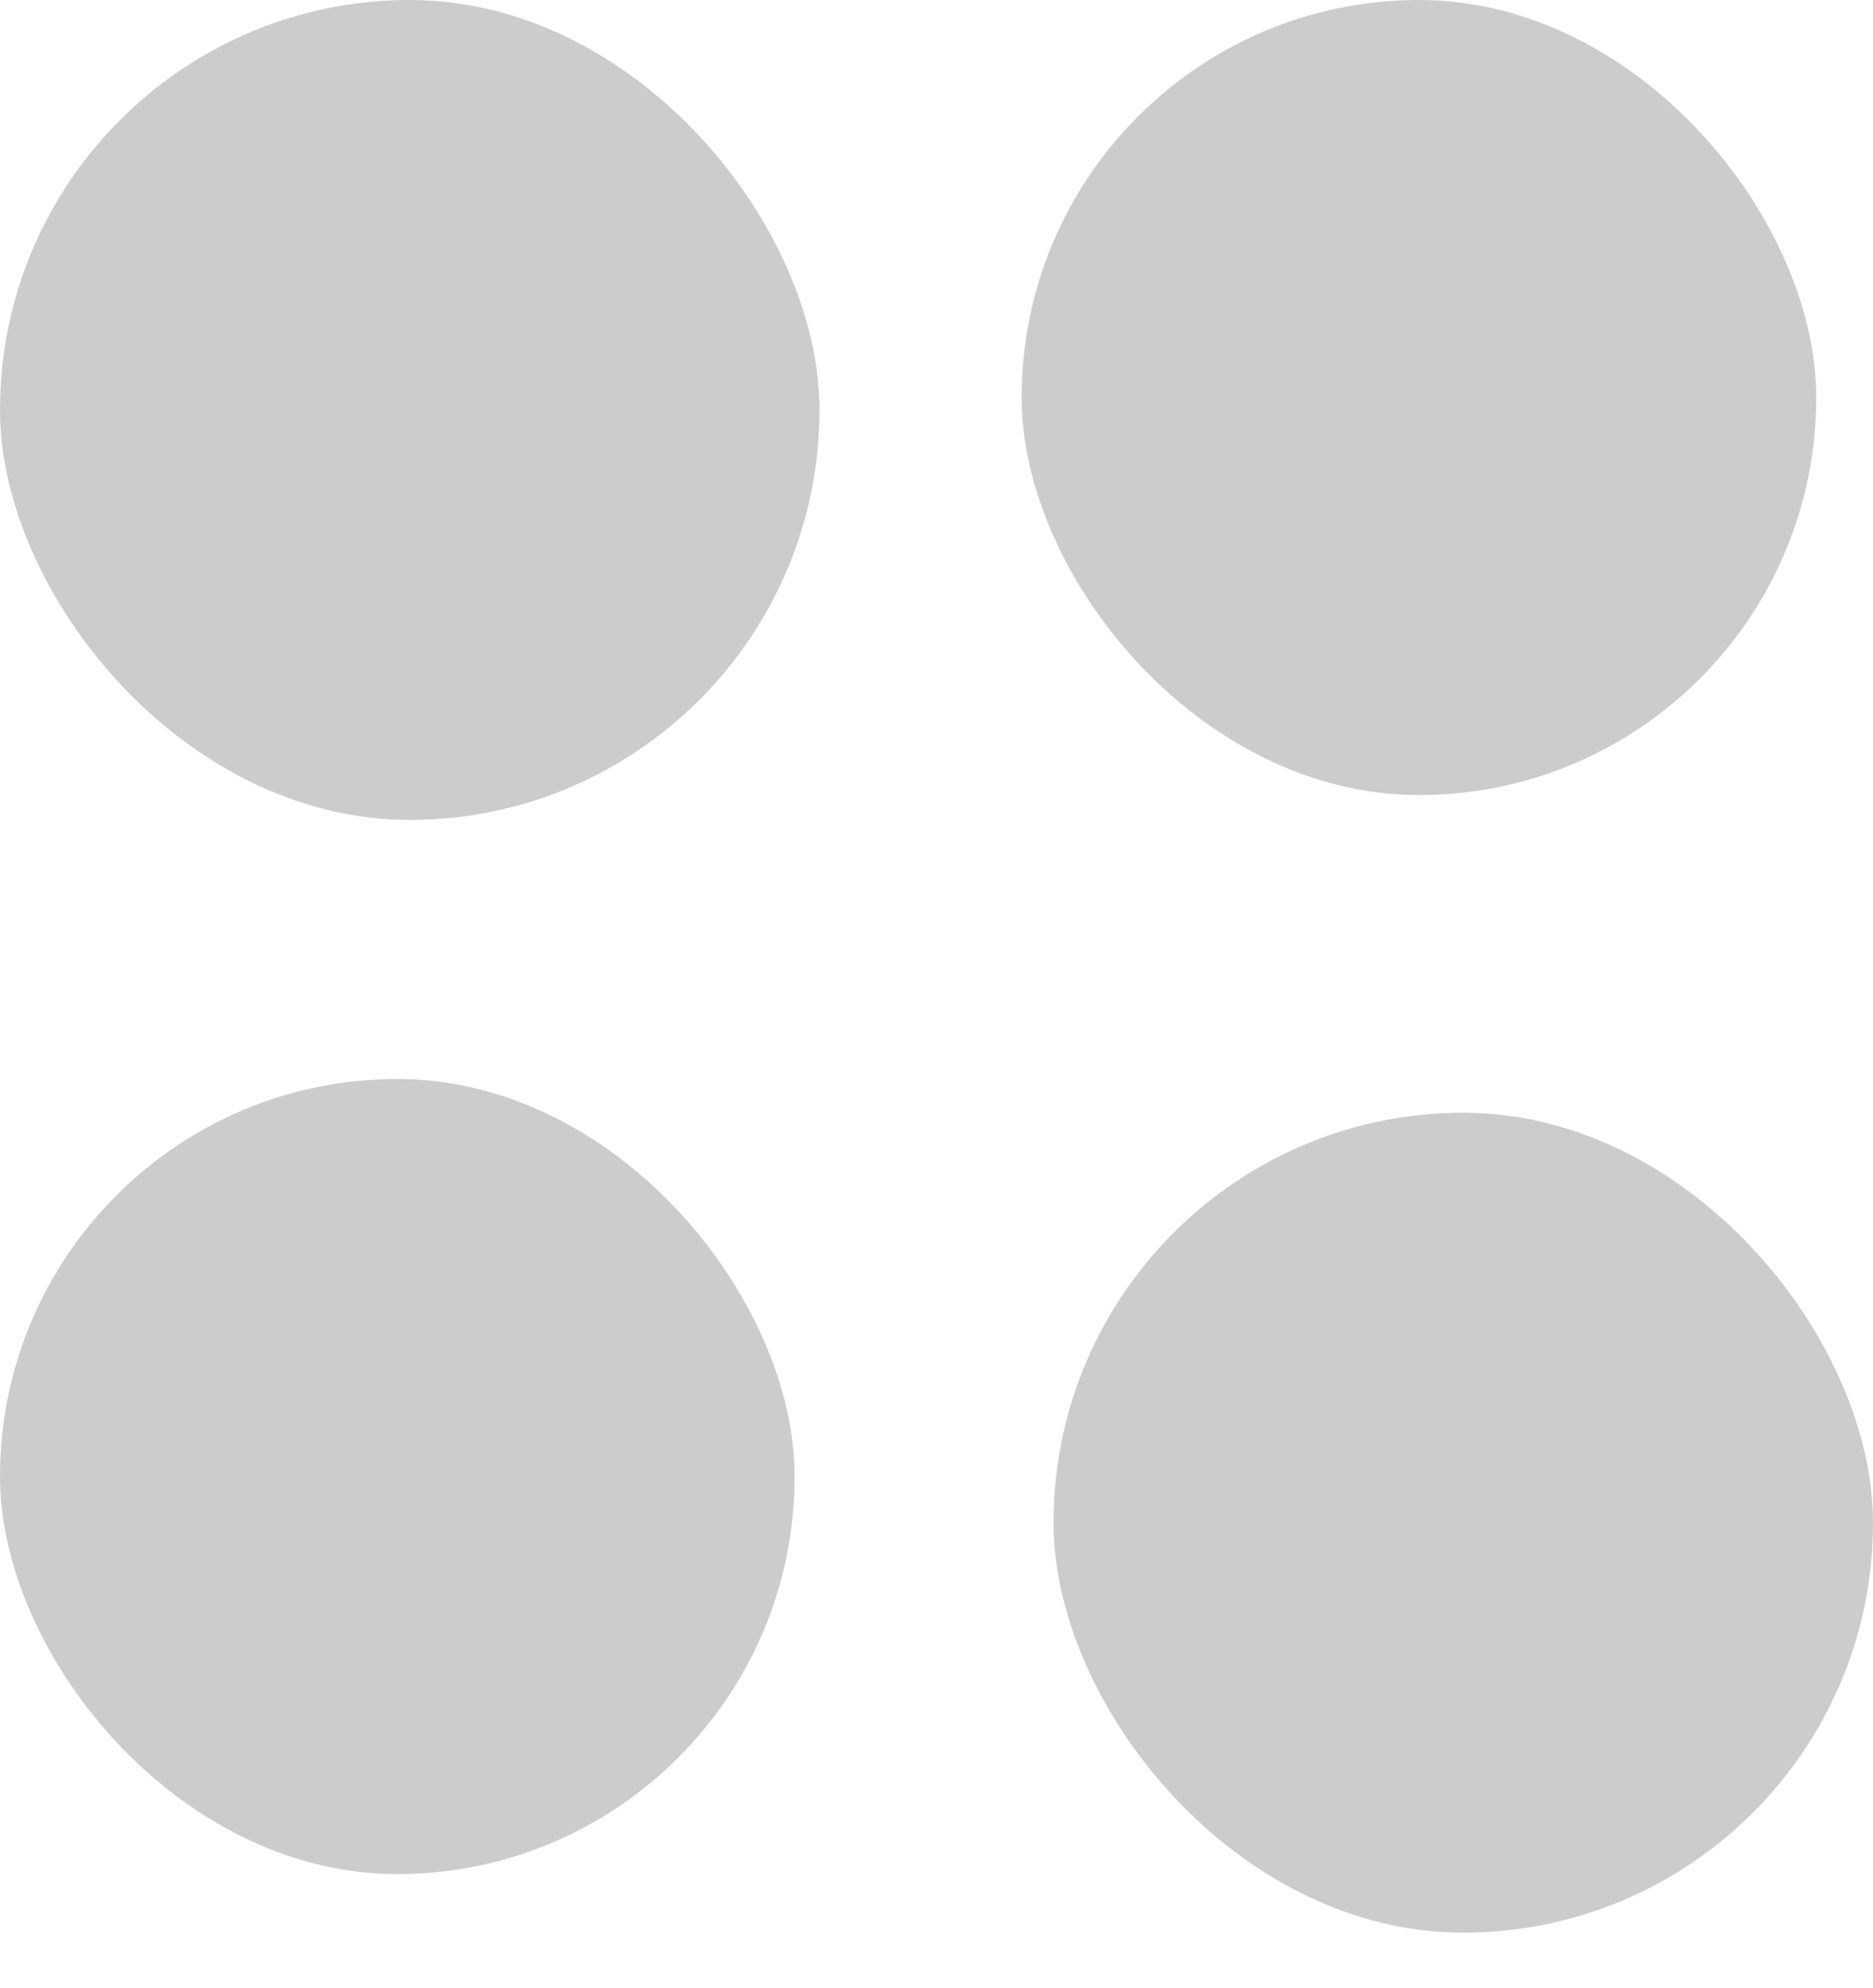 <svg width="33" height="35" viewBox="0 0 33 35" fill="none" xmlns="http://www.w3.org/2000/svg">
<rect x="18" width="14" height="14" rx="7" fill="#CCCCCC"/>
<rect width="14.438" height="14.438" rx="7.219" fill="#CCCCCC"/>
<rect y="19" width="14" height="14" rx="7" fill="#CCCCCC"/>
<rect x="18.562" y="19.594" width="14.438" height="14.438" rx="7.219" fill="#CCCCCC"/>
</svg>
